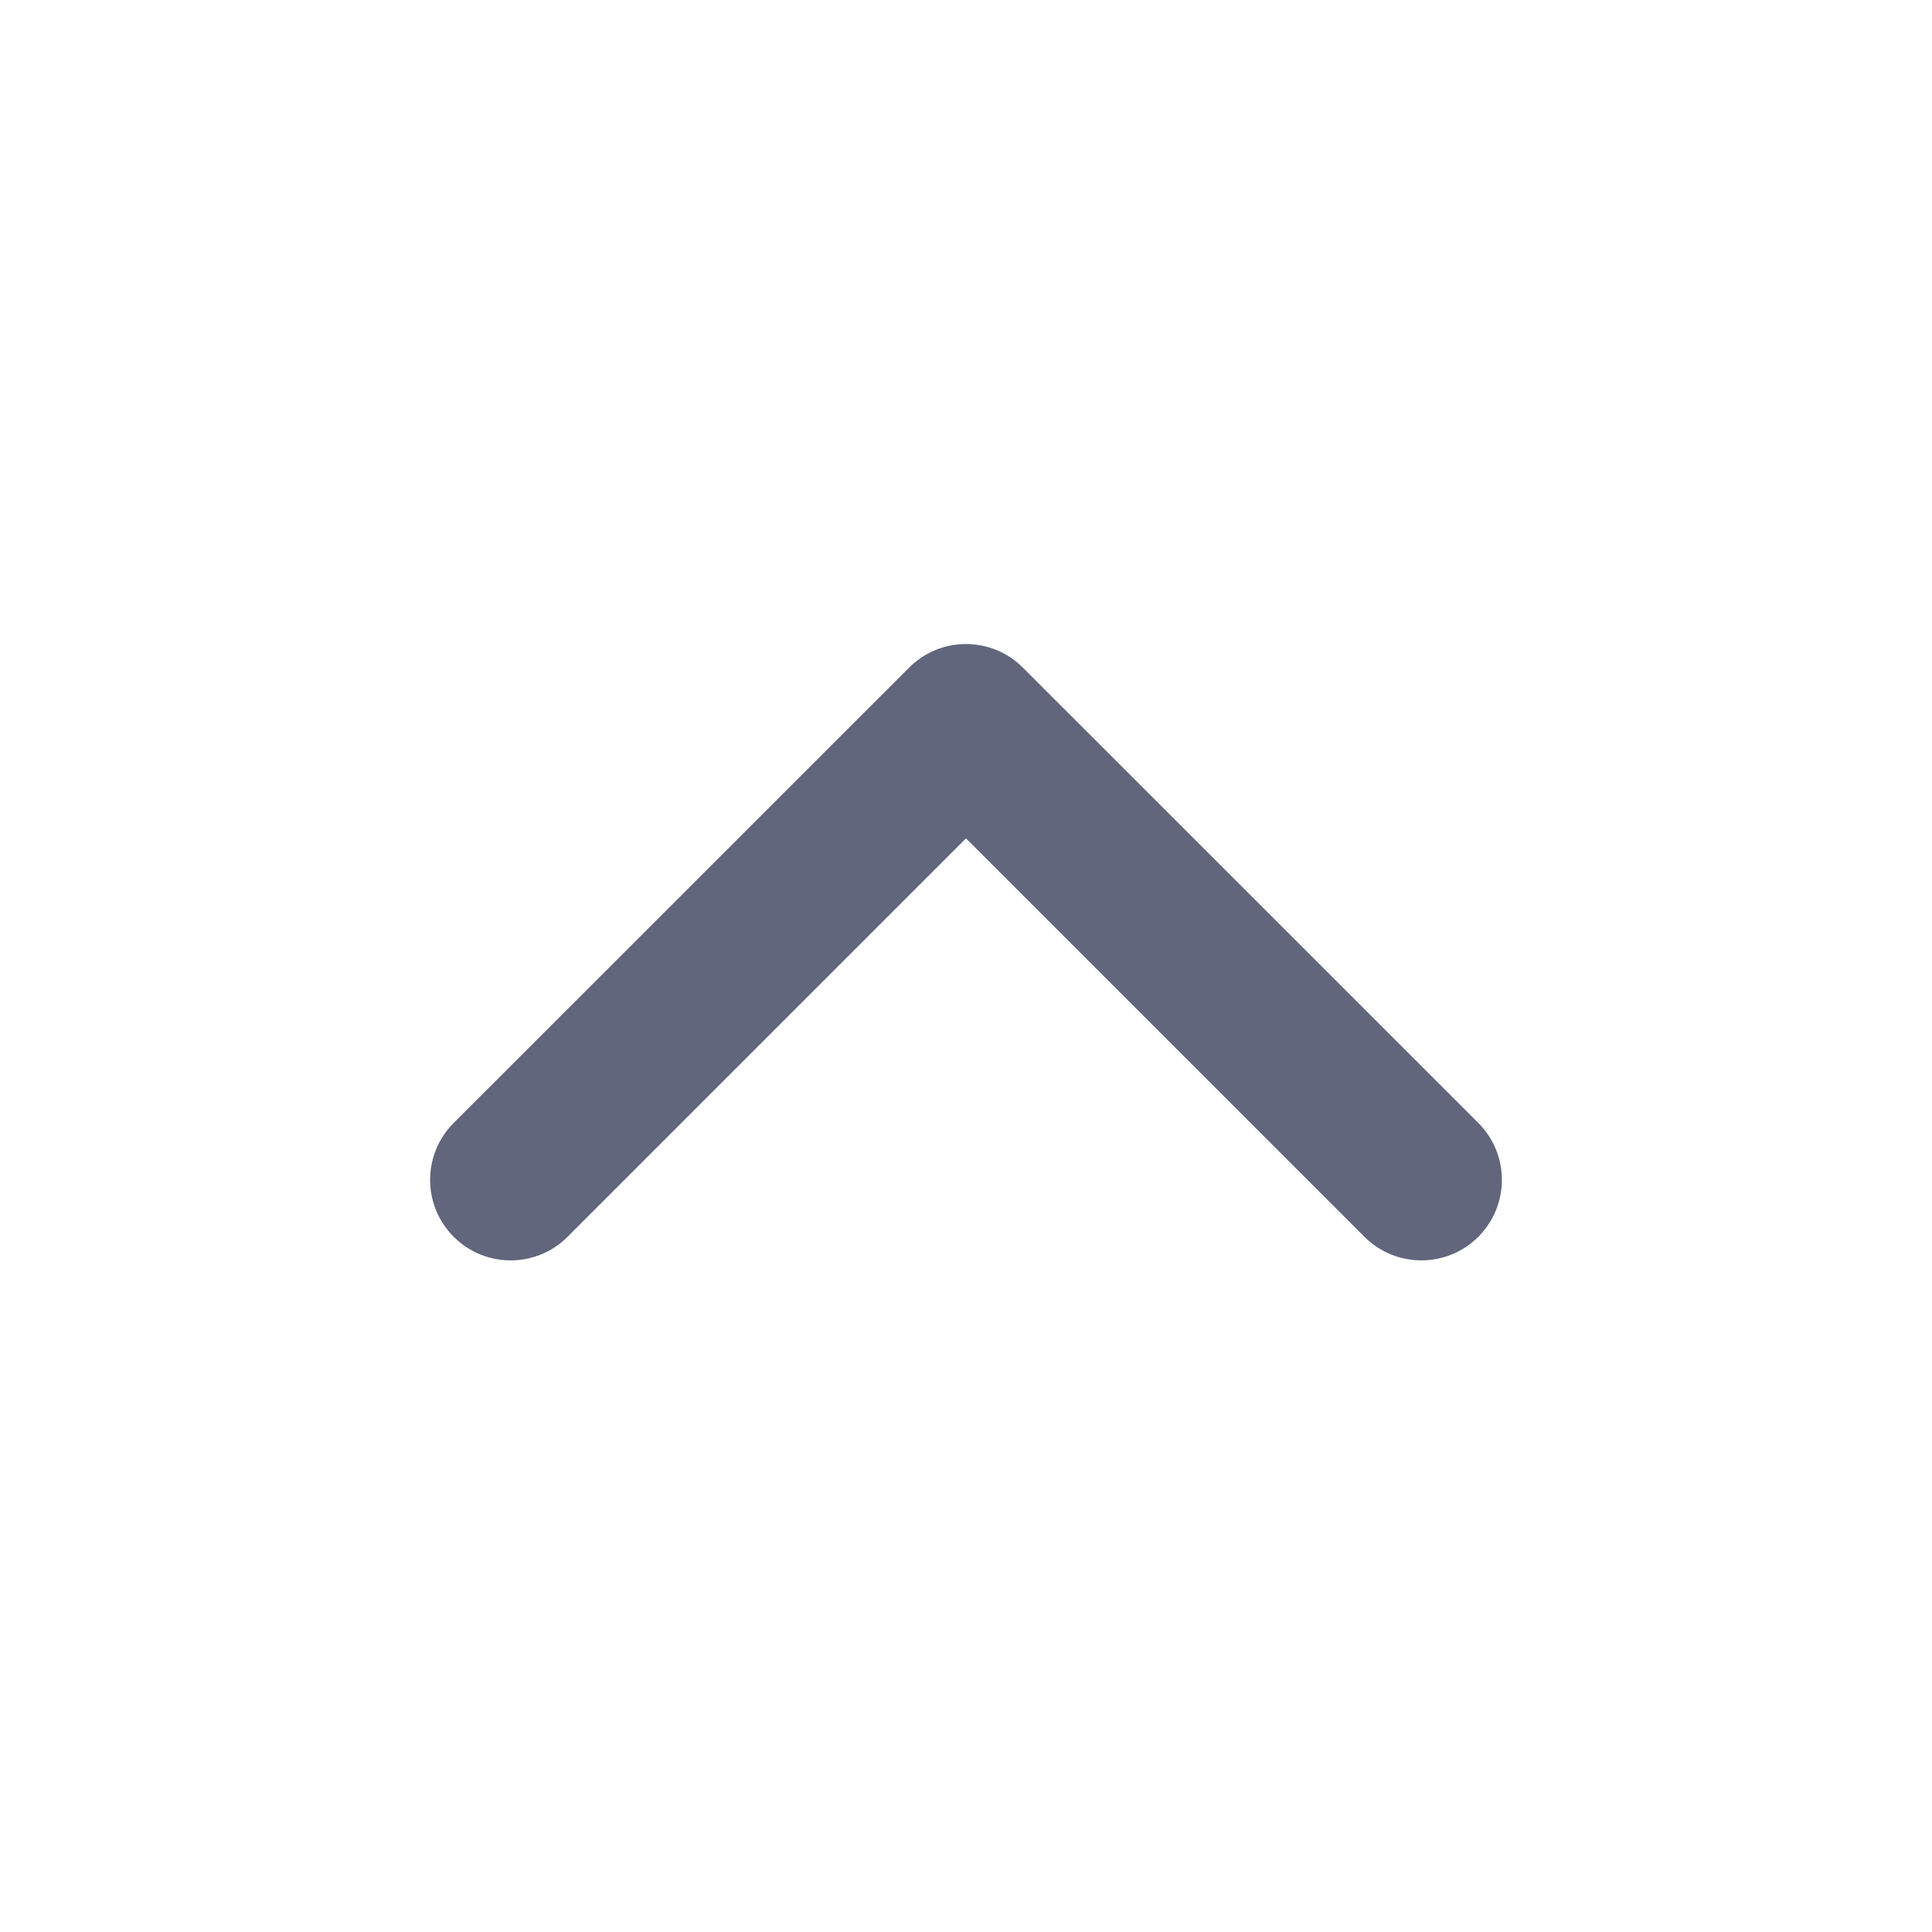 <svg width="18" height="18" viewBox="0 0 18 18" fill="none" xmlns="http://www.w3.org/2000/svg">
<g clip-path="url(#clip0_2707_6676)">
<path fill-rule="evenodd" clip-rule="evenodd" d="M8.47 6.22C8.763 5.927 9.237 5.927 9.53 6.22L13.773 10.462C14.066 10.755 14.066 11.23 13.773 11.523C13.48 11.816 13.005 11.816 12.712 11.523L9 7.811L5.288 11.523C4.995 11.816 4.52 11.816 4.227 11.523C3.934 11.23 3.934 10.755 4.227 10.462L8.47 6.22Z" fill="#61667C"/>
</g>
<defs>
<clipPath id="clip0_2707_6676">
<rect width="18" height="18" fill="white"/>
</clipPath>
</defs>
</svg>
